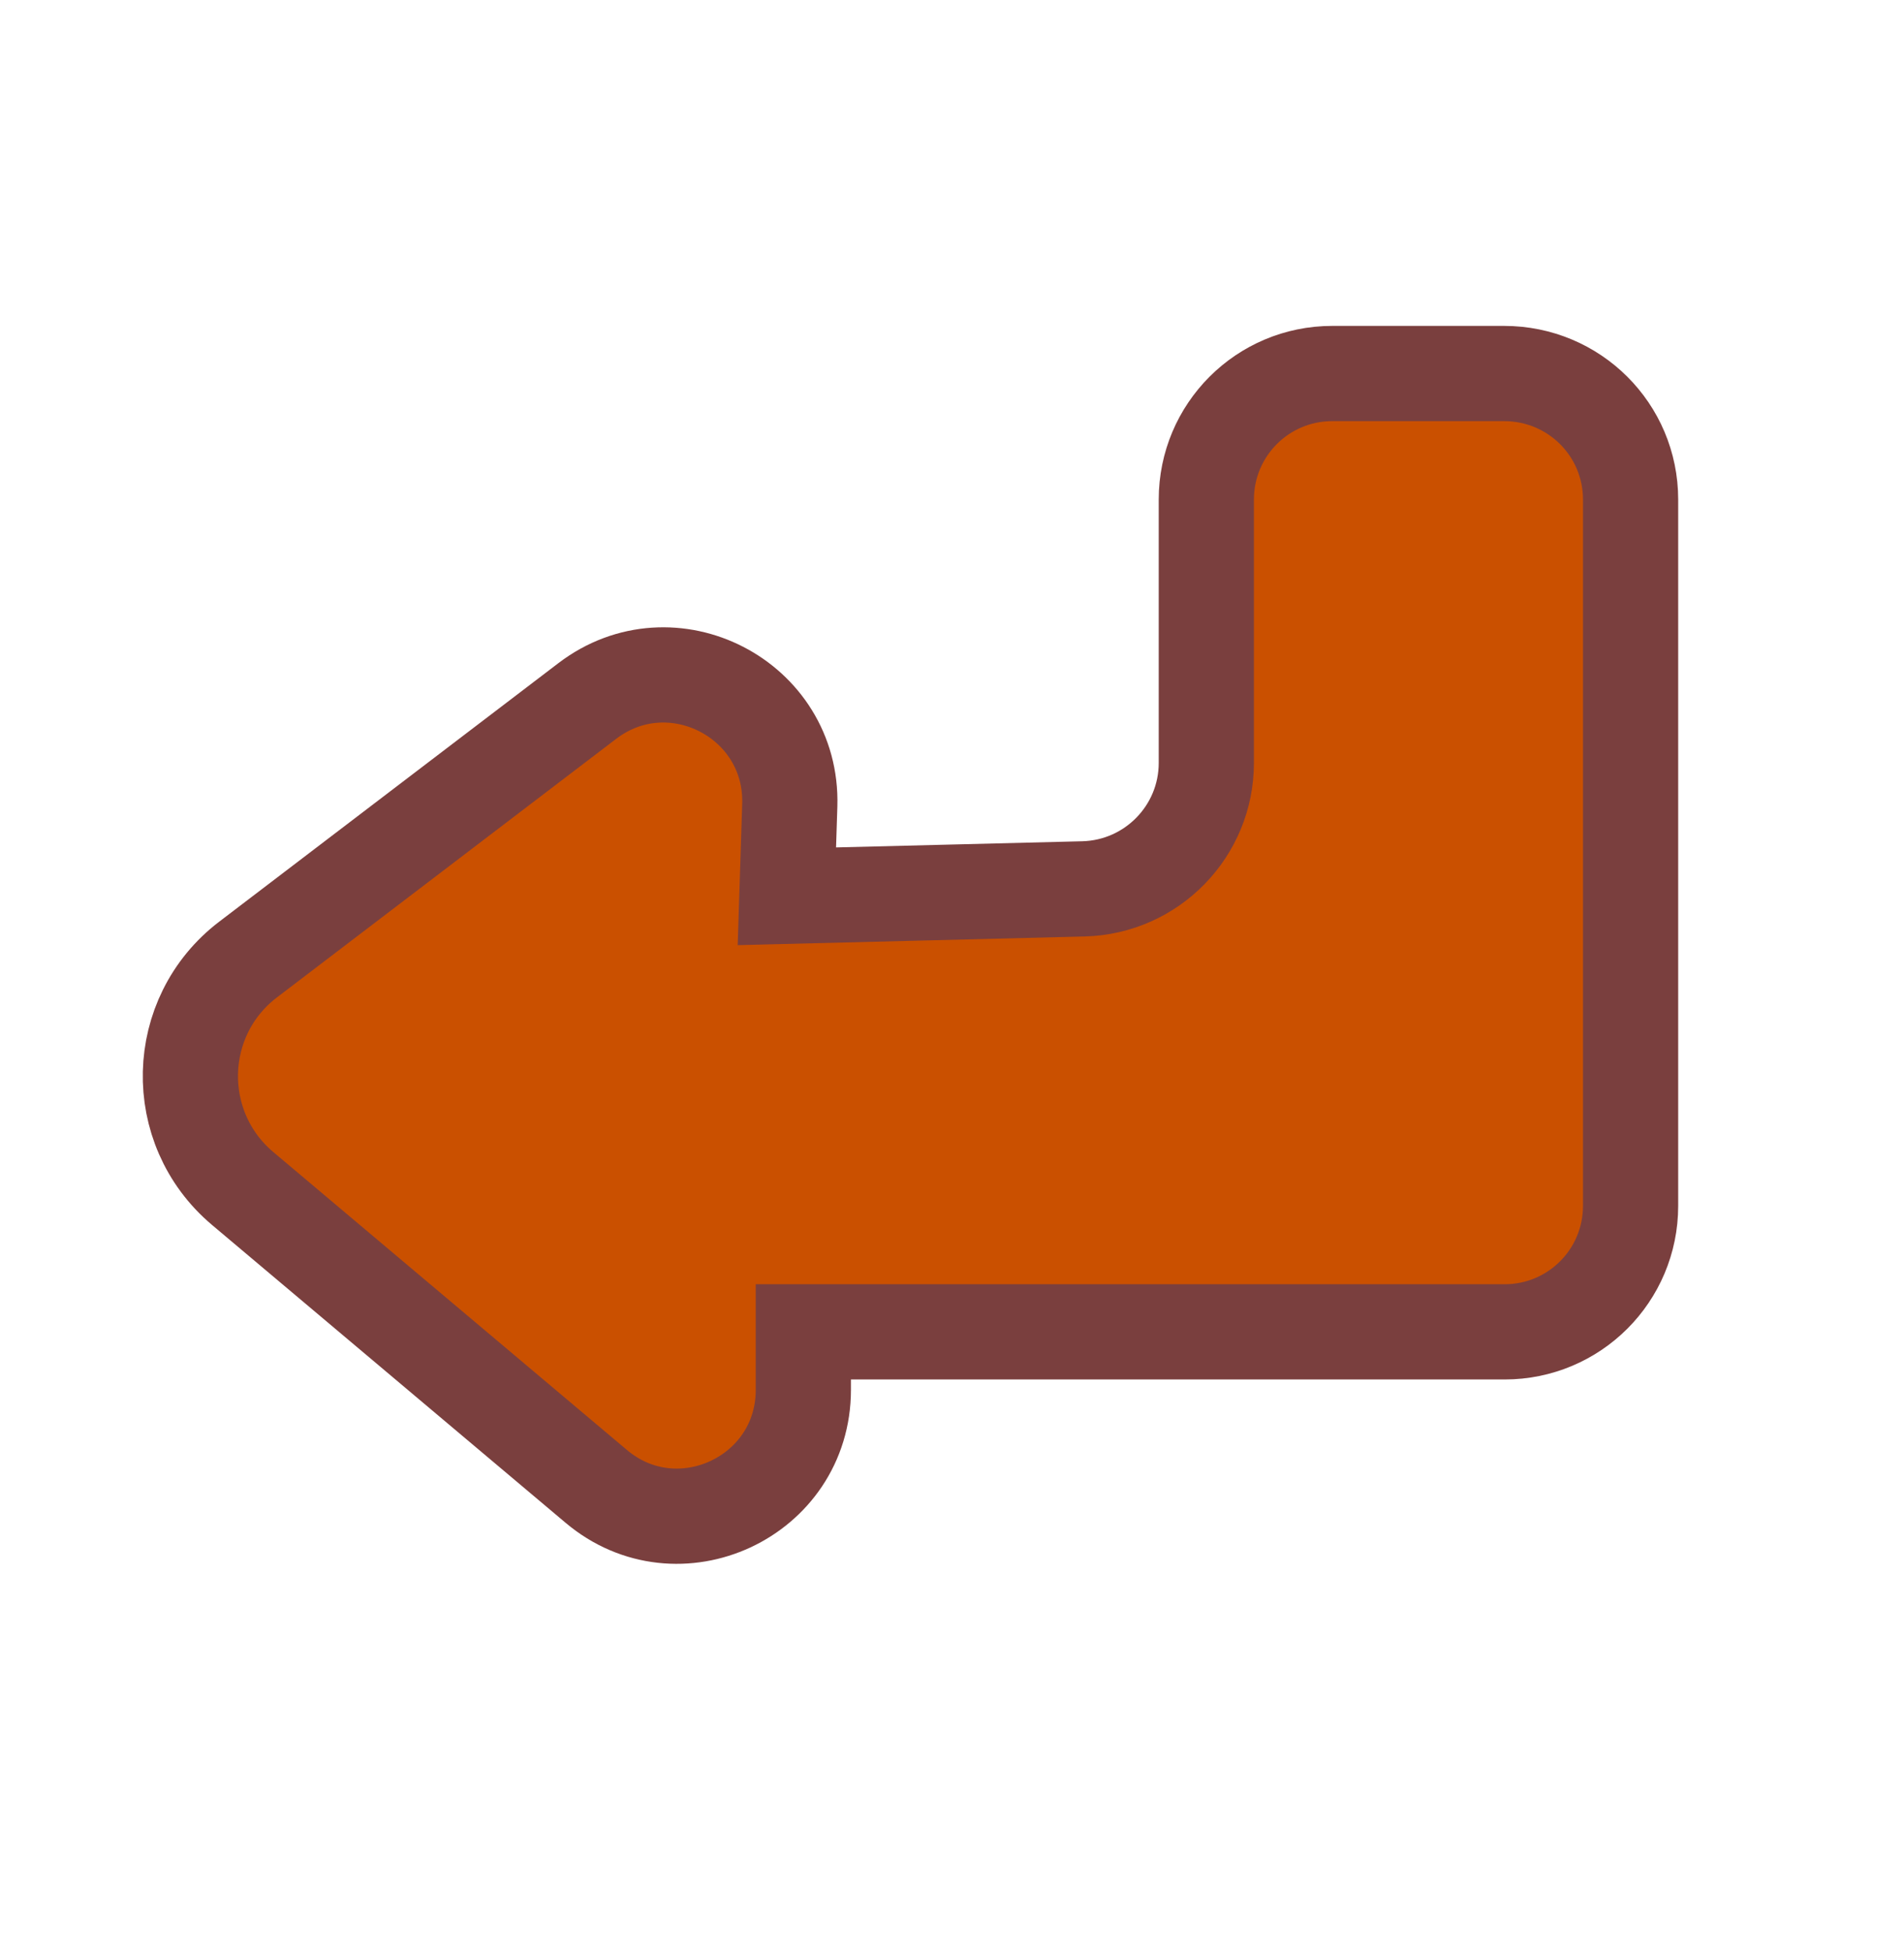 <svg width="40" height="41" viewBox="0 0 40 41" fill="none" xmlns="http://www.w3.org/2000/svg">
<path d="M34.256 10.49L34.256 25.324C34.256 26.786 33.073 27.969 31.61 27.969L16.877 27.969L16.877 29.186C16.877 31.441 14.242 32.663 12.524 31.212L5.095 24.956C3.588 23.683 3.644 21.345 5.212 20.15L12.339 14.72C14.114 13.369 16.659 14.681 16.592 16.908L16.531 18.822L22.765 18.666C24.199 18.627 25.343 17.455 25.343 16.02L25.343 10.49C25.343 9.027 26.526 7.844 27.988 7.844L31.599 7.844C33.073 7.844 34.256 9.027 34.256 10.49Z" fill="#CA5000" stroke="#7A3F3E" stroke-width="2" stroke-miterlimit="10"/>
</svg>

